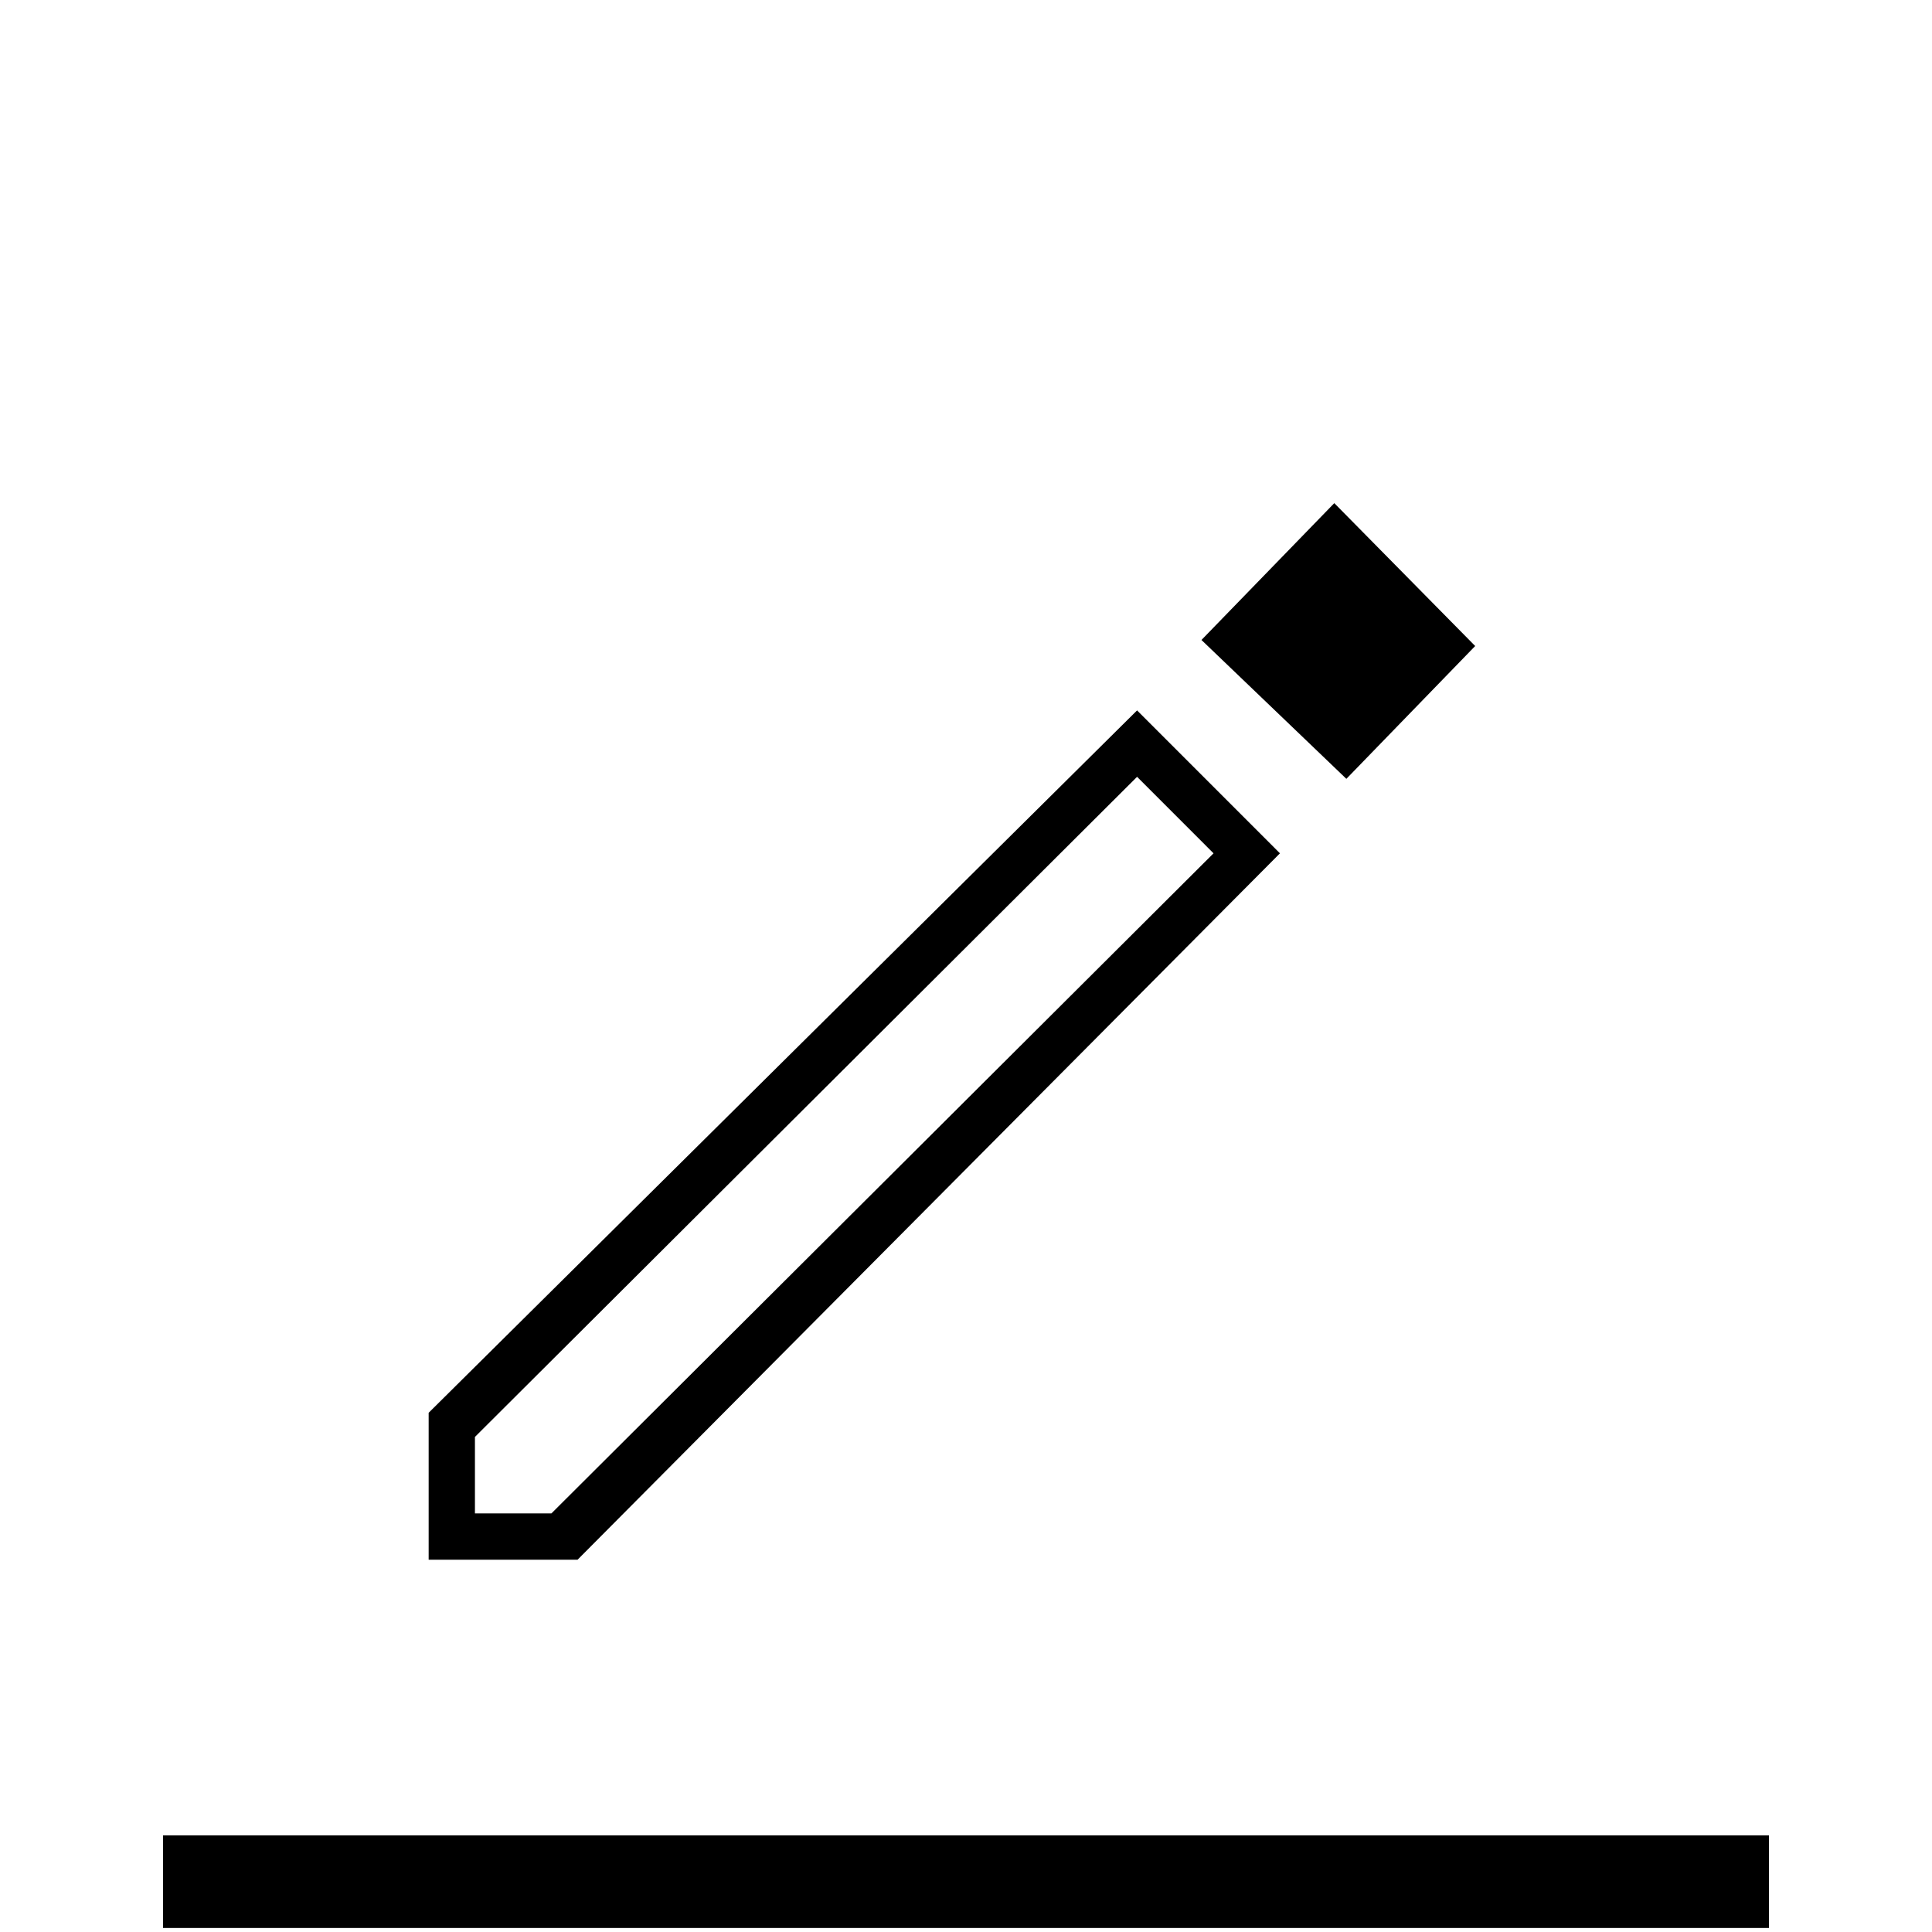 <svg xmlns="http://www.w3.org/2000/svg" height="40" width="40"><path d="M3.375 39.917V38H36.625V39.917ZM8.875 32.292V29.25L23.542 14.708L26.5 17.667L11.958 32.292ZM9.833 31.333H11.417L25.125 17.667L23.542 16.083L9.833 29.75ZM27.875 16.125 24.875 13.25 27.625 10.417 30.542 13.375ZM9.833 31.333Z"/></svg>